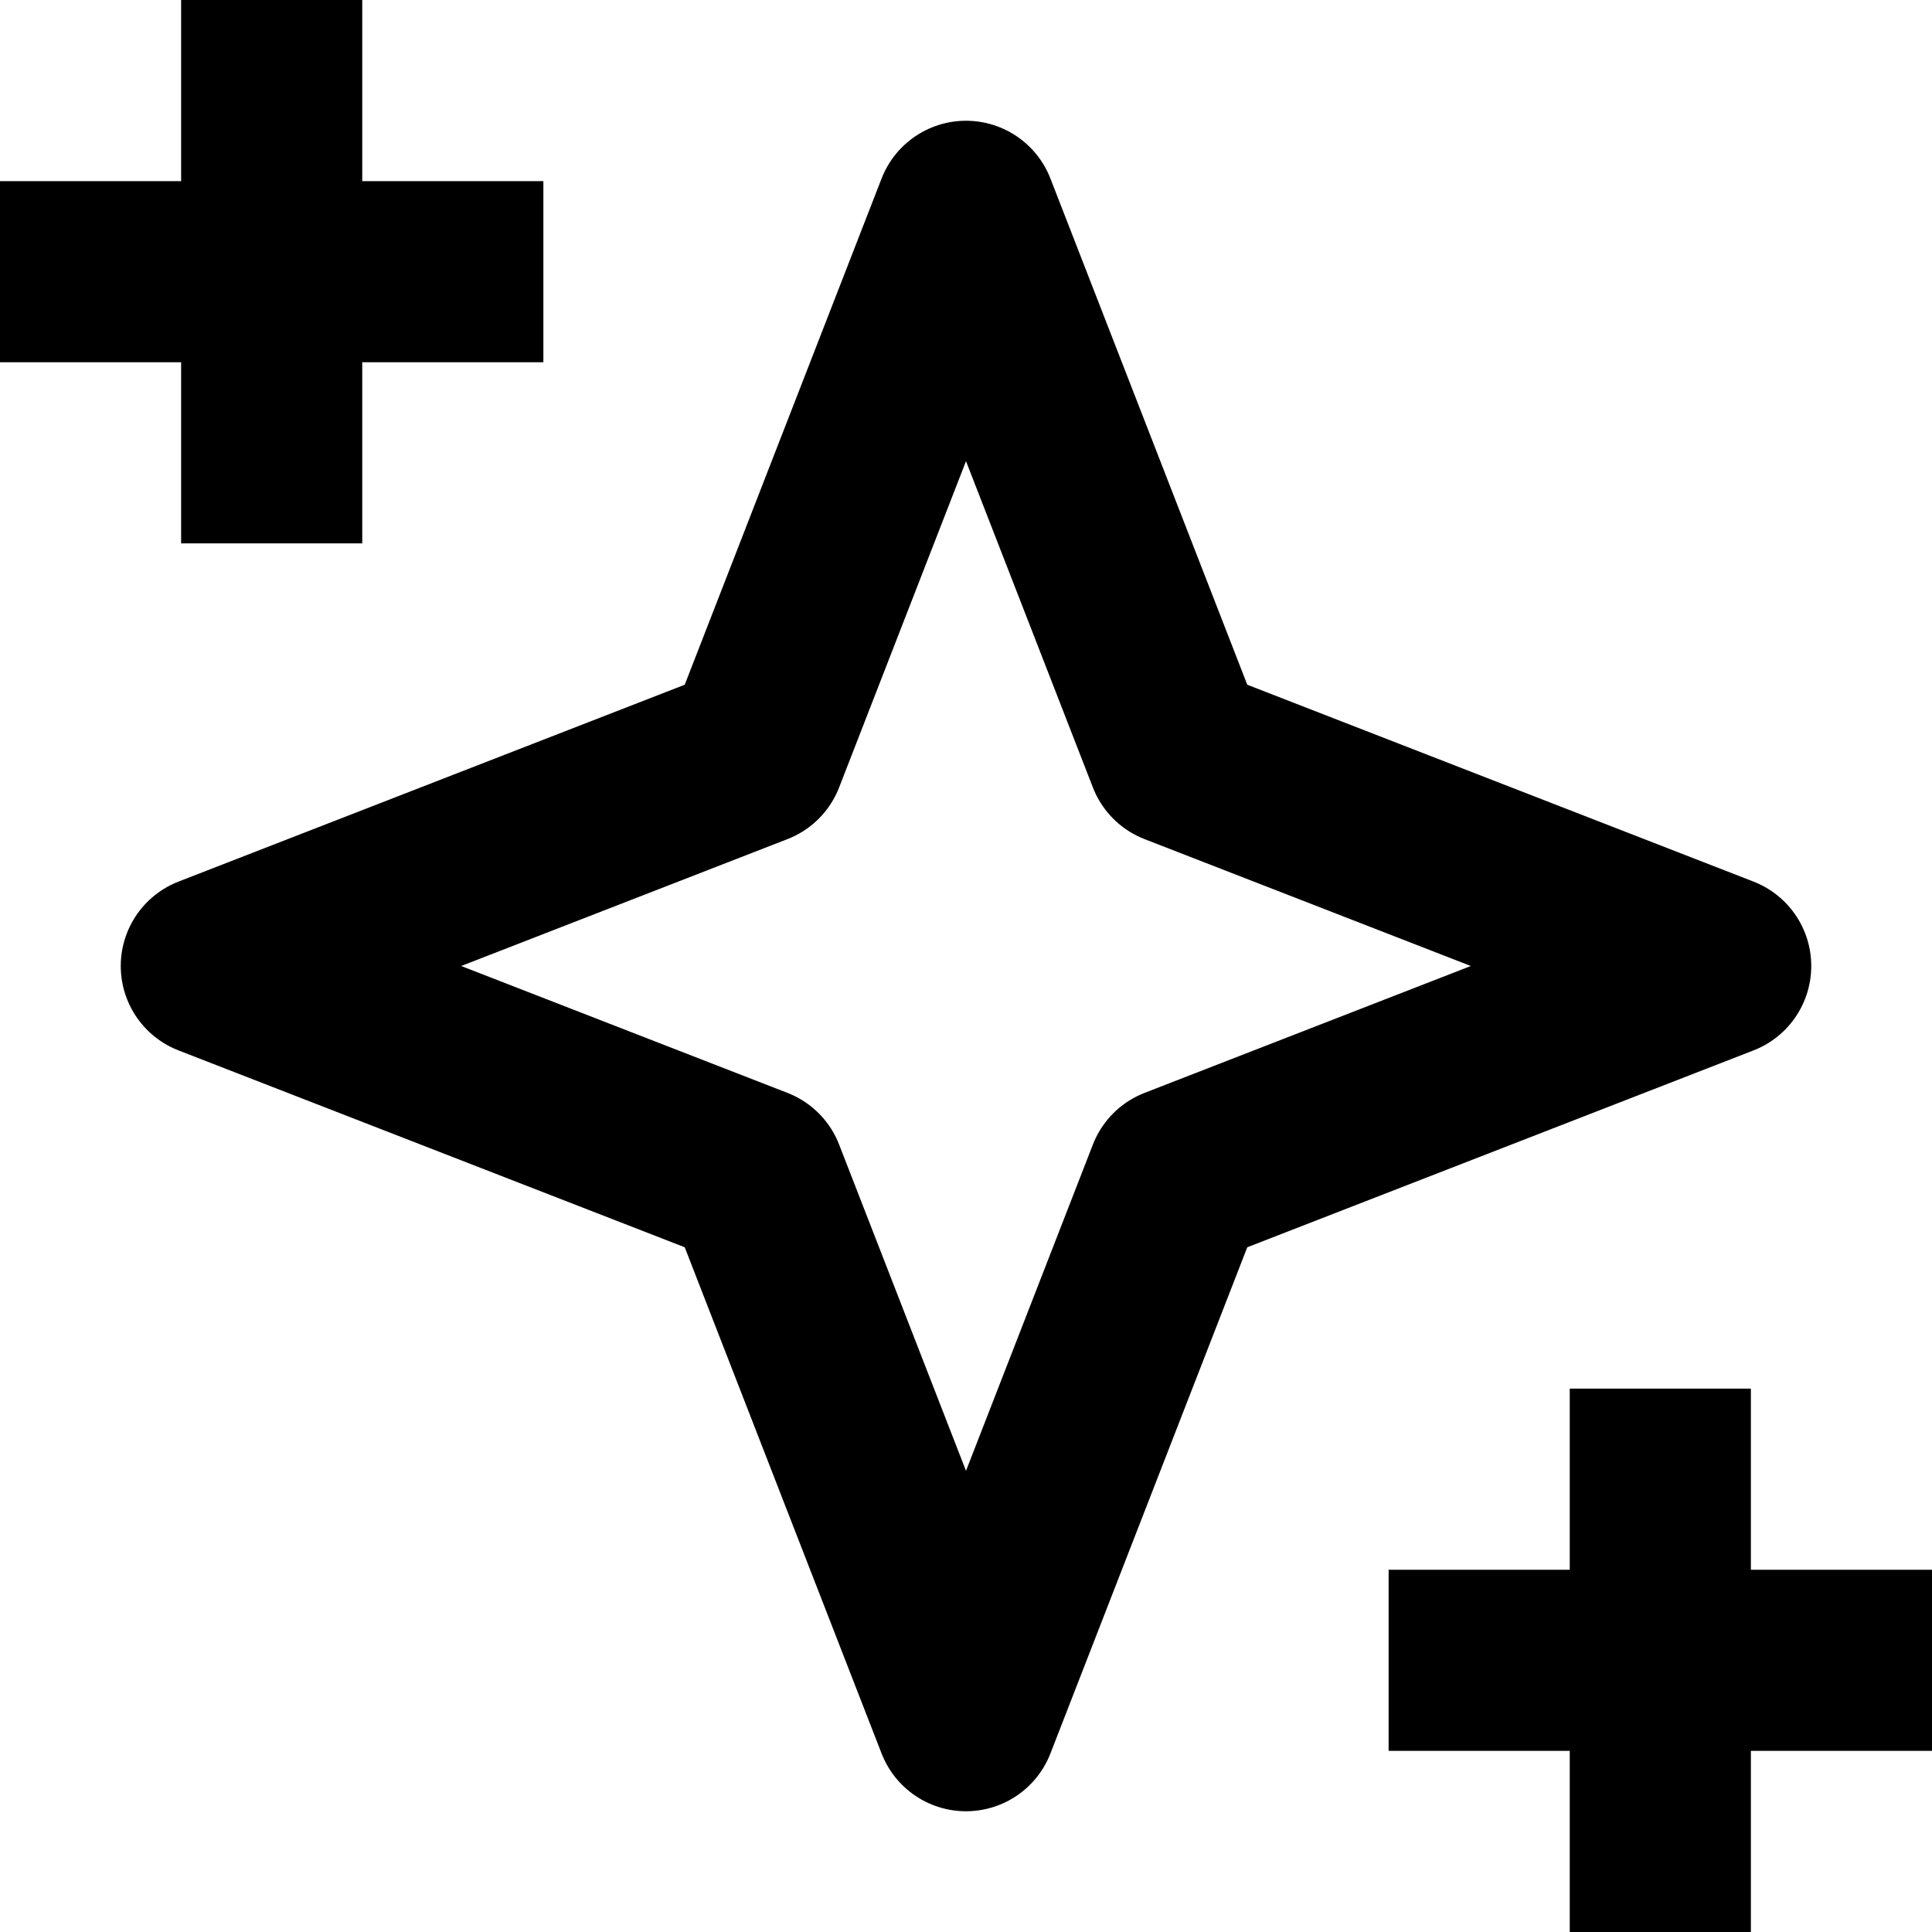 <svg width="16" height="16" fill="none" viewBox="0 0 16 16"><path stroke="currentColor" stroke-linejoin="round" stroke-width="1.5" d="M11.5 13.75h2.25m0 0H16m-2.25 0V11.5m0 2.25V16M0 2.25h2.25m0 0H4.5m-2.25 0V0m0 2.25V4.5M8 1.75l1.75 4.5L14.25 8l-4.5 1.75L8 14.25l-1.75-4.5L1.75 8l4.5-1.75z"/></svg>